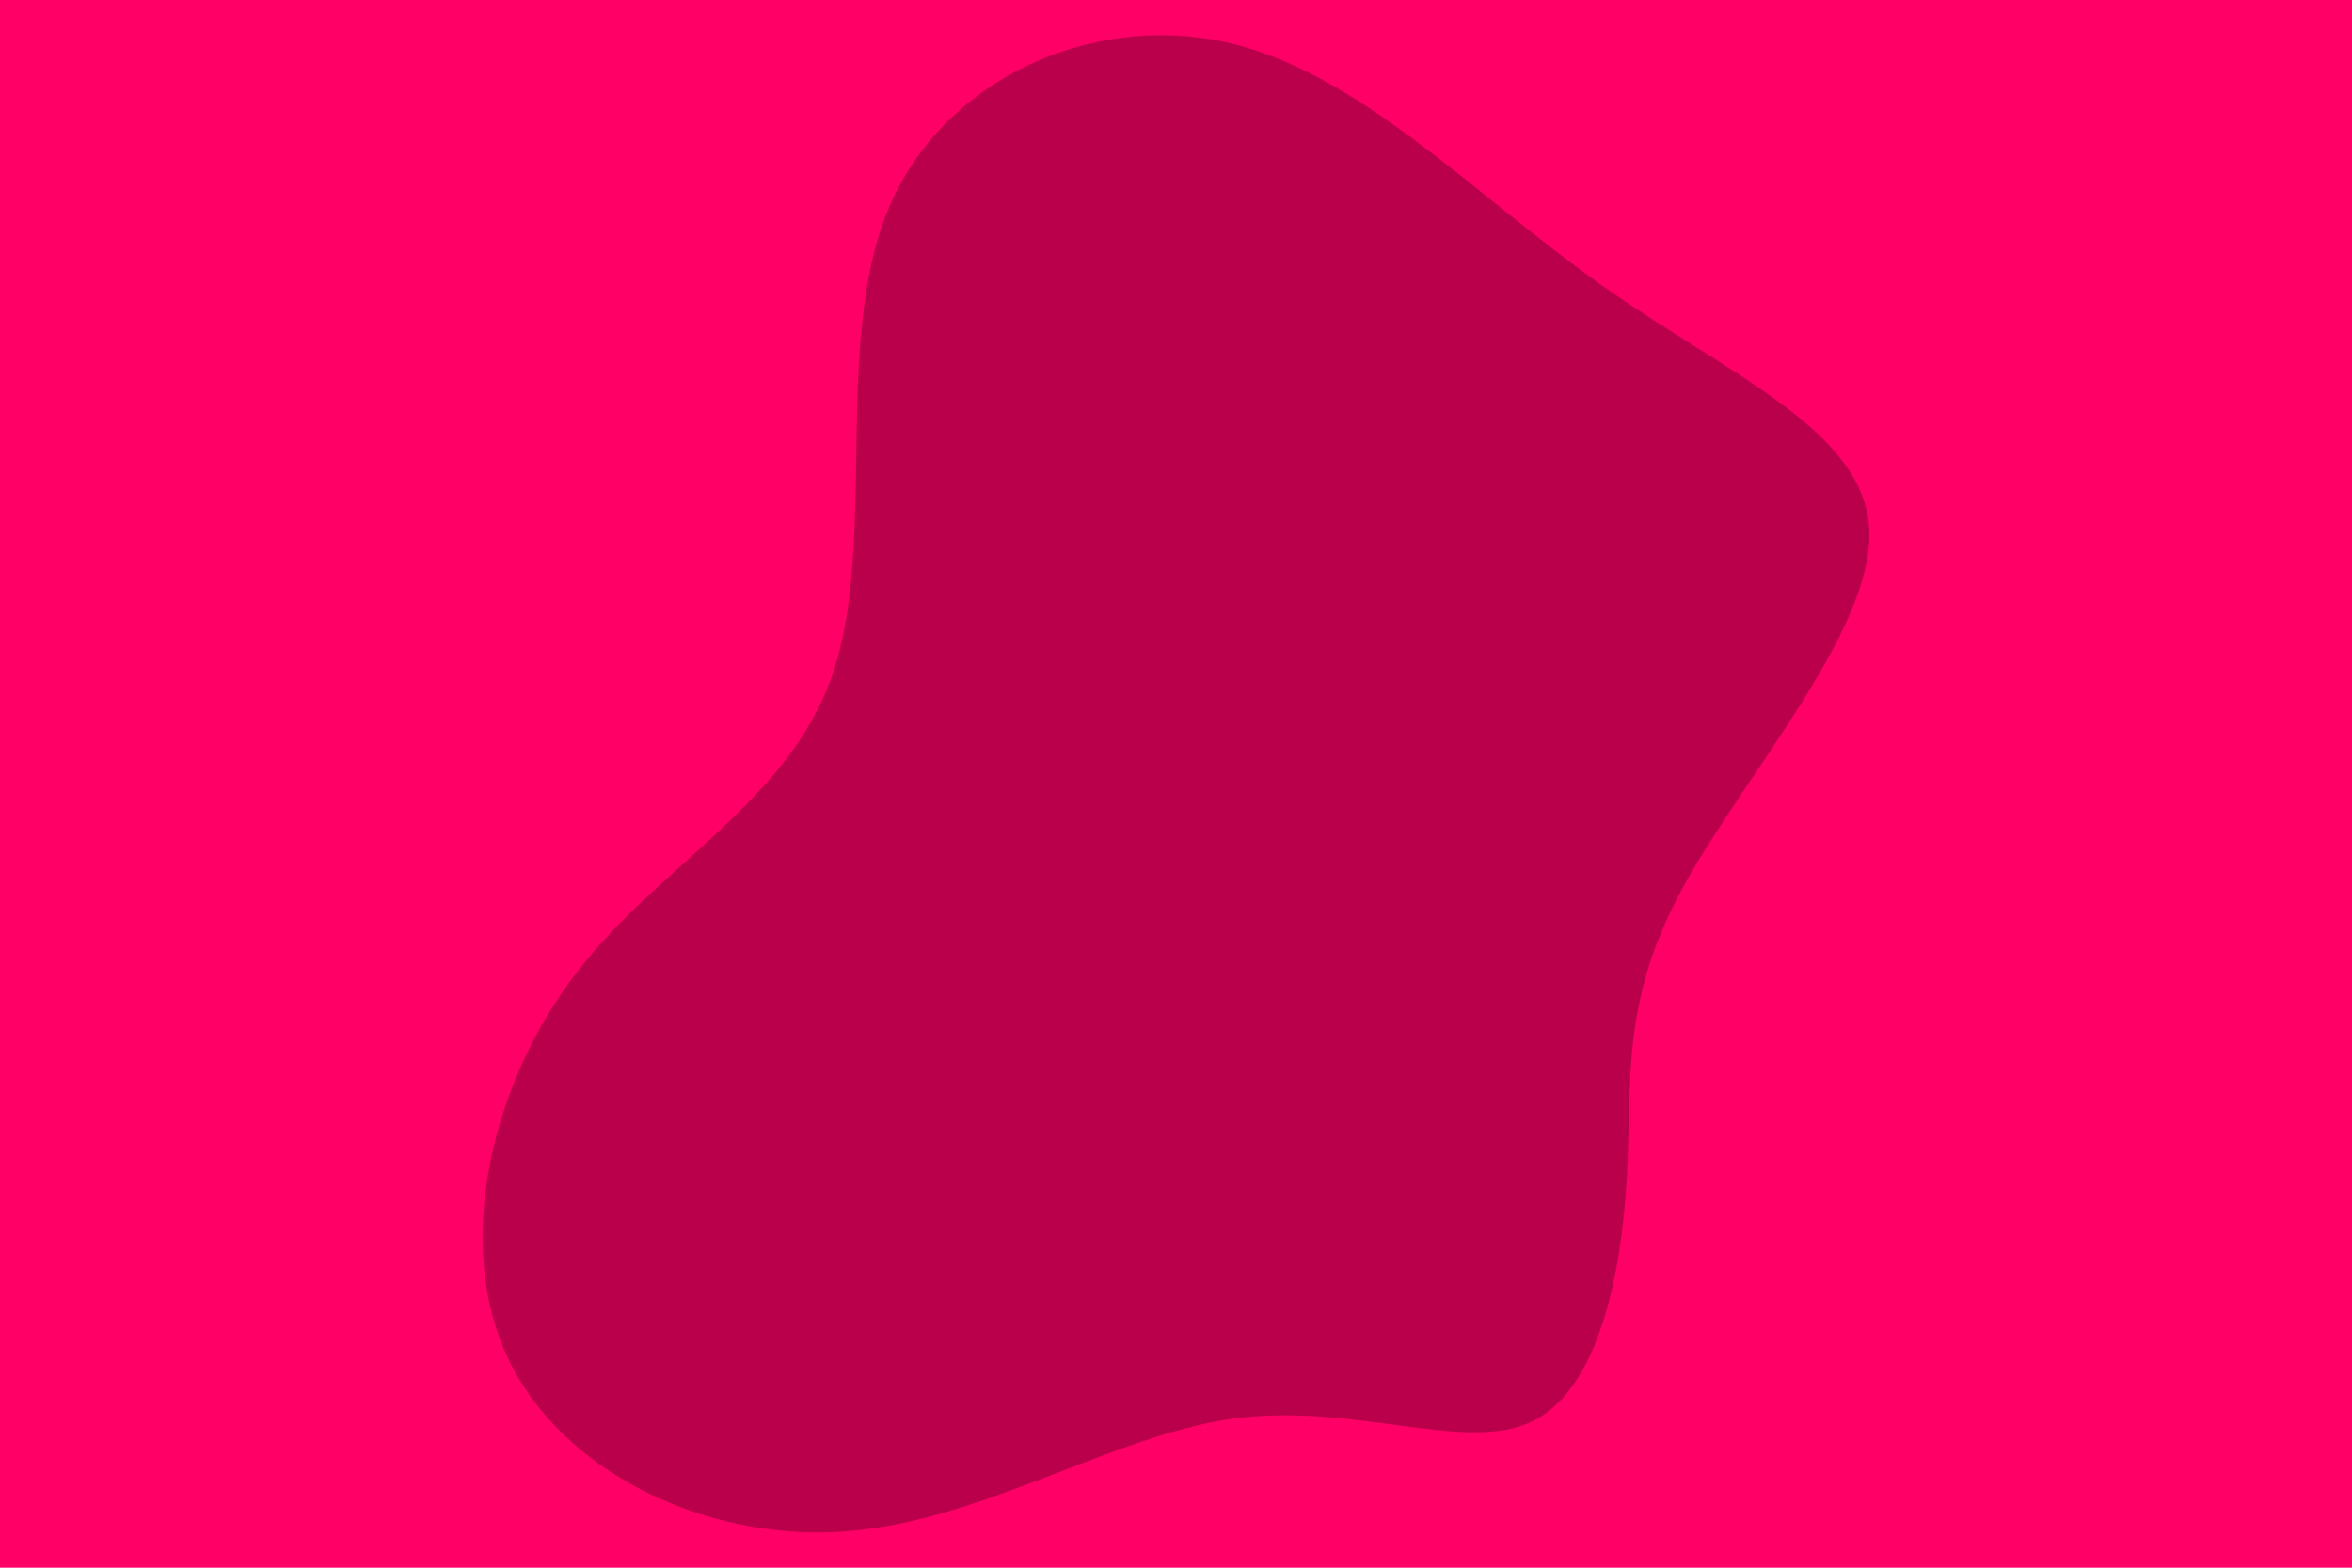 <svg id="visual" viewBox="0 0 900 600" width="900" height="600" xmlns="http://www.w3.org/2000/svg" xmlns:xlink="http://www.w3.org/1999/xlink" version="1.1"><rect x="0" y="0" width="900" height="600" fill="#FF0066"></rect><g transform="translate(475.004 354.548)"><path d="M138 -245.3C186.6 -210.9 239.2 -189.7 240.3 -151C241.4 -112.3 191 -56.2 168.1 -13.3C145.1 29.7 149.6 59.3 147.5 96.3C145.4 133.2 136.7 177.5 111 189.6C85.3 201.8 42.7 181.9 -3.8 188.5C-50.3 195.2 -100.7 228.4 -153.2 231.7C-205.7 235 -260.5 208.5 -280.8 164.9C-301.2 121.3 -287.1 60.7 -255 18.5C-223 -23.7 -173 -47.3 -156.2 -97.1C-139.5 -146.9 -156 -222.9 -135.5 -273.5C-115 -324.2 -57.5 -349.6 -6.4 -338.5C44.7 -327.4 89.3 -279.7 138 -245.3" fill="#BB004B"></path></g></svg>